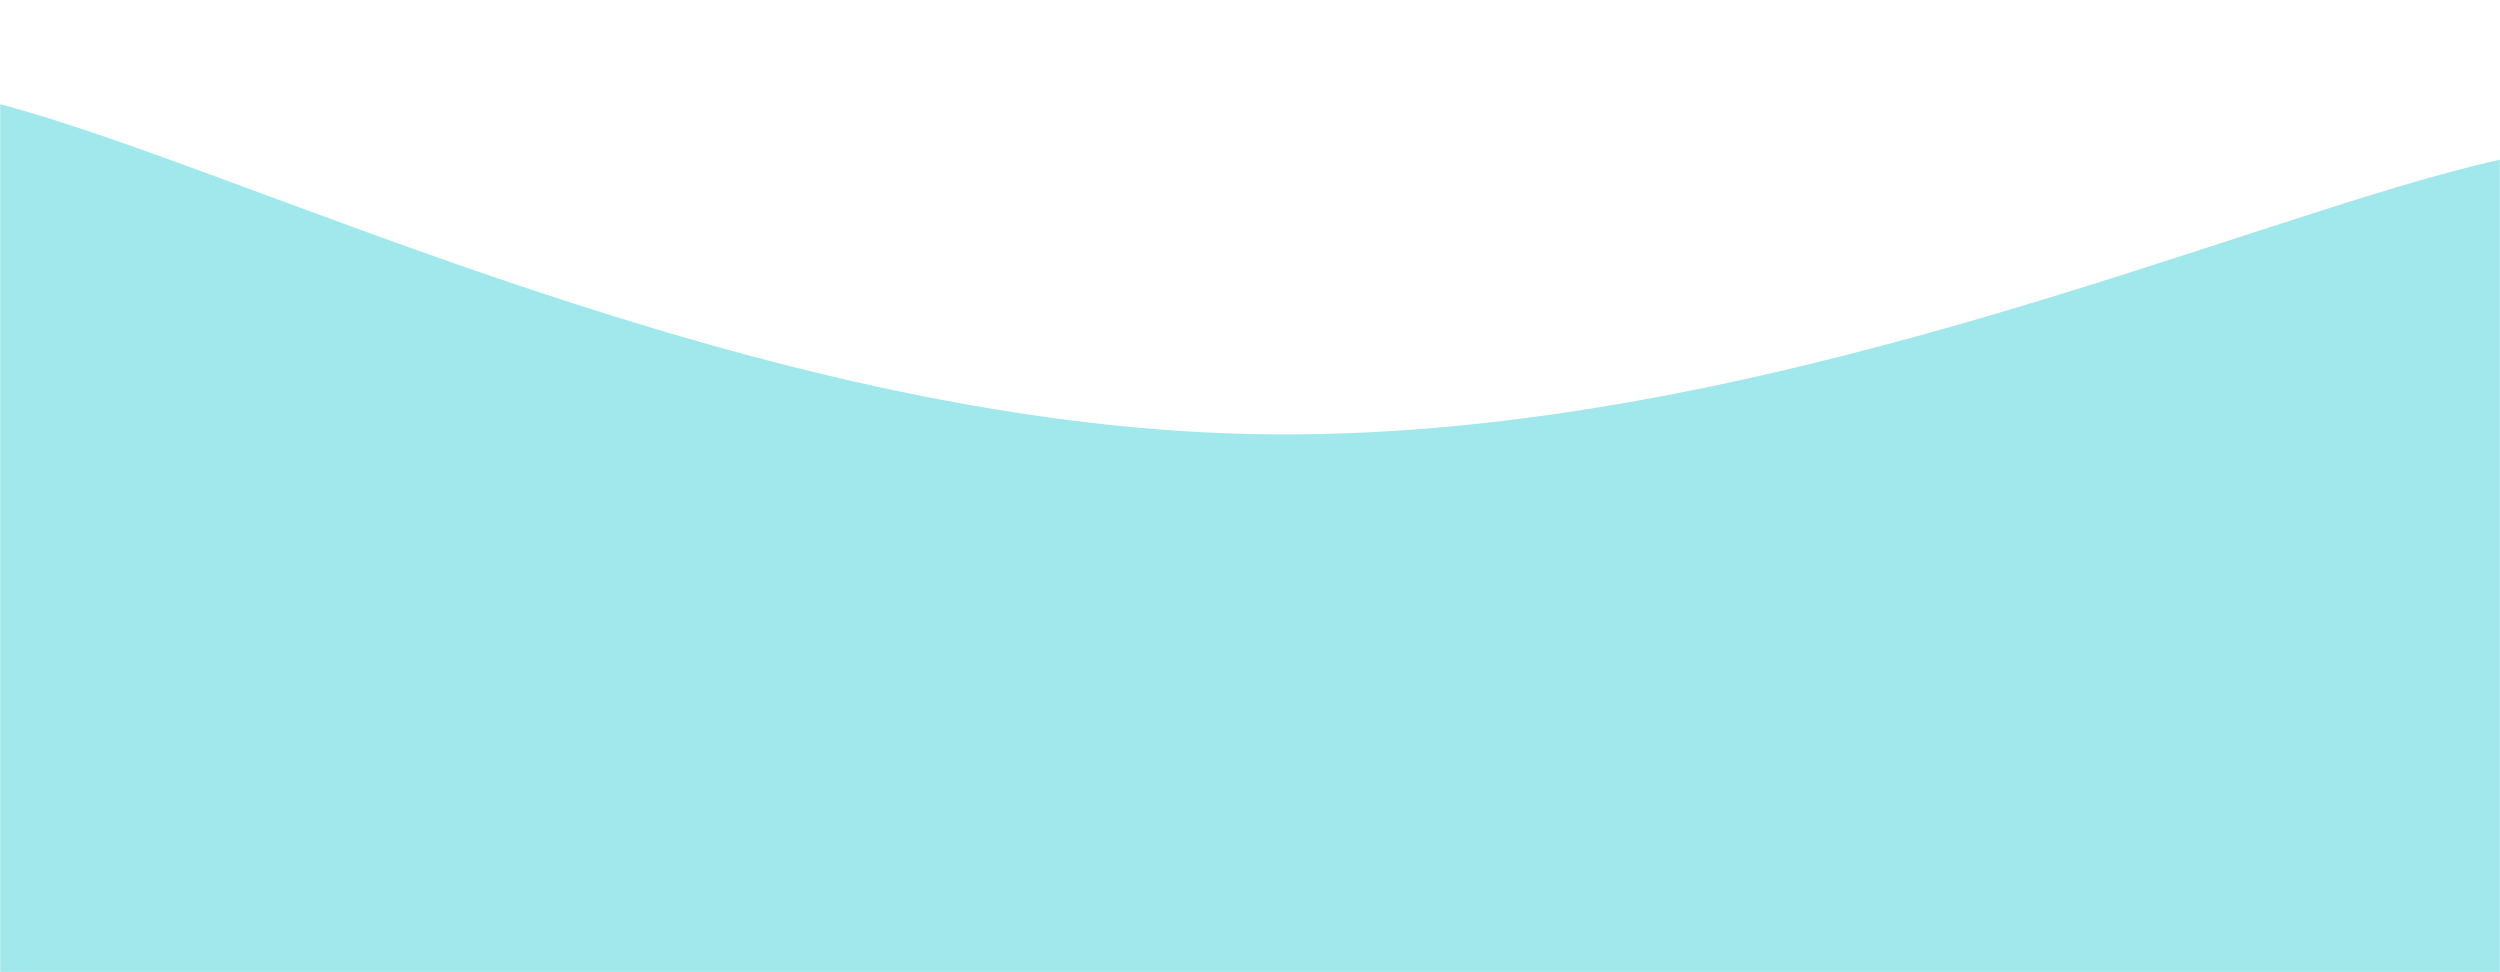 <?xml version="1.0" encoding="UTF-8"?>
<svg preserveAspectRatio="none" version="1.1" viewBox="0 0 1440 560" xmlns="http://www.w3.org/2000/svg" opacity= "0.45">
<g fill="rgba(45, 204, 210, 1)" mask="url(#a)">
<path d="m0 60c144 38 432 183.6 720 190s576-126.4 720-158v468h-1440z" />
<path d="m0 295c96 53 288 254.2 480 265s288-186 480-211 384 68.8 480 86v125h-1440z"/>
</g>
<defs>
<mask id="a">
<rect width="1440" height="560" fill="#fff" />
</mask>
</defs>
</svg>

